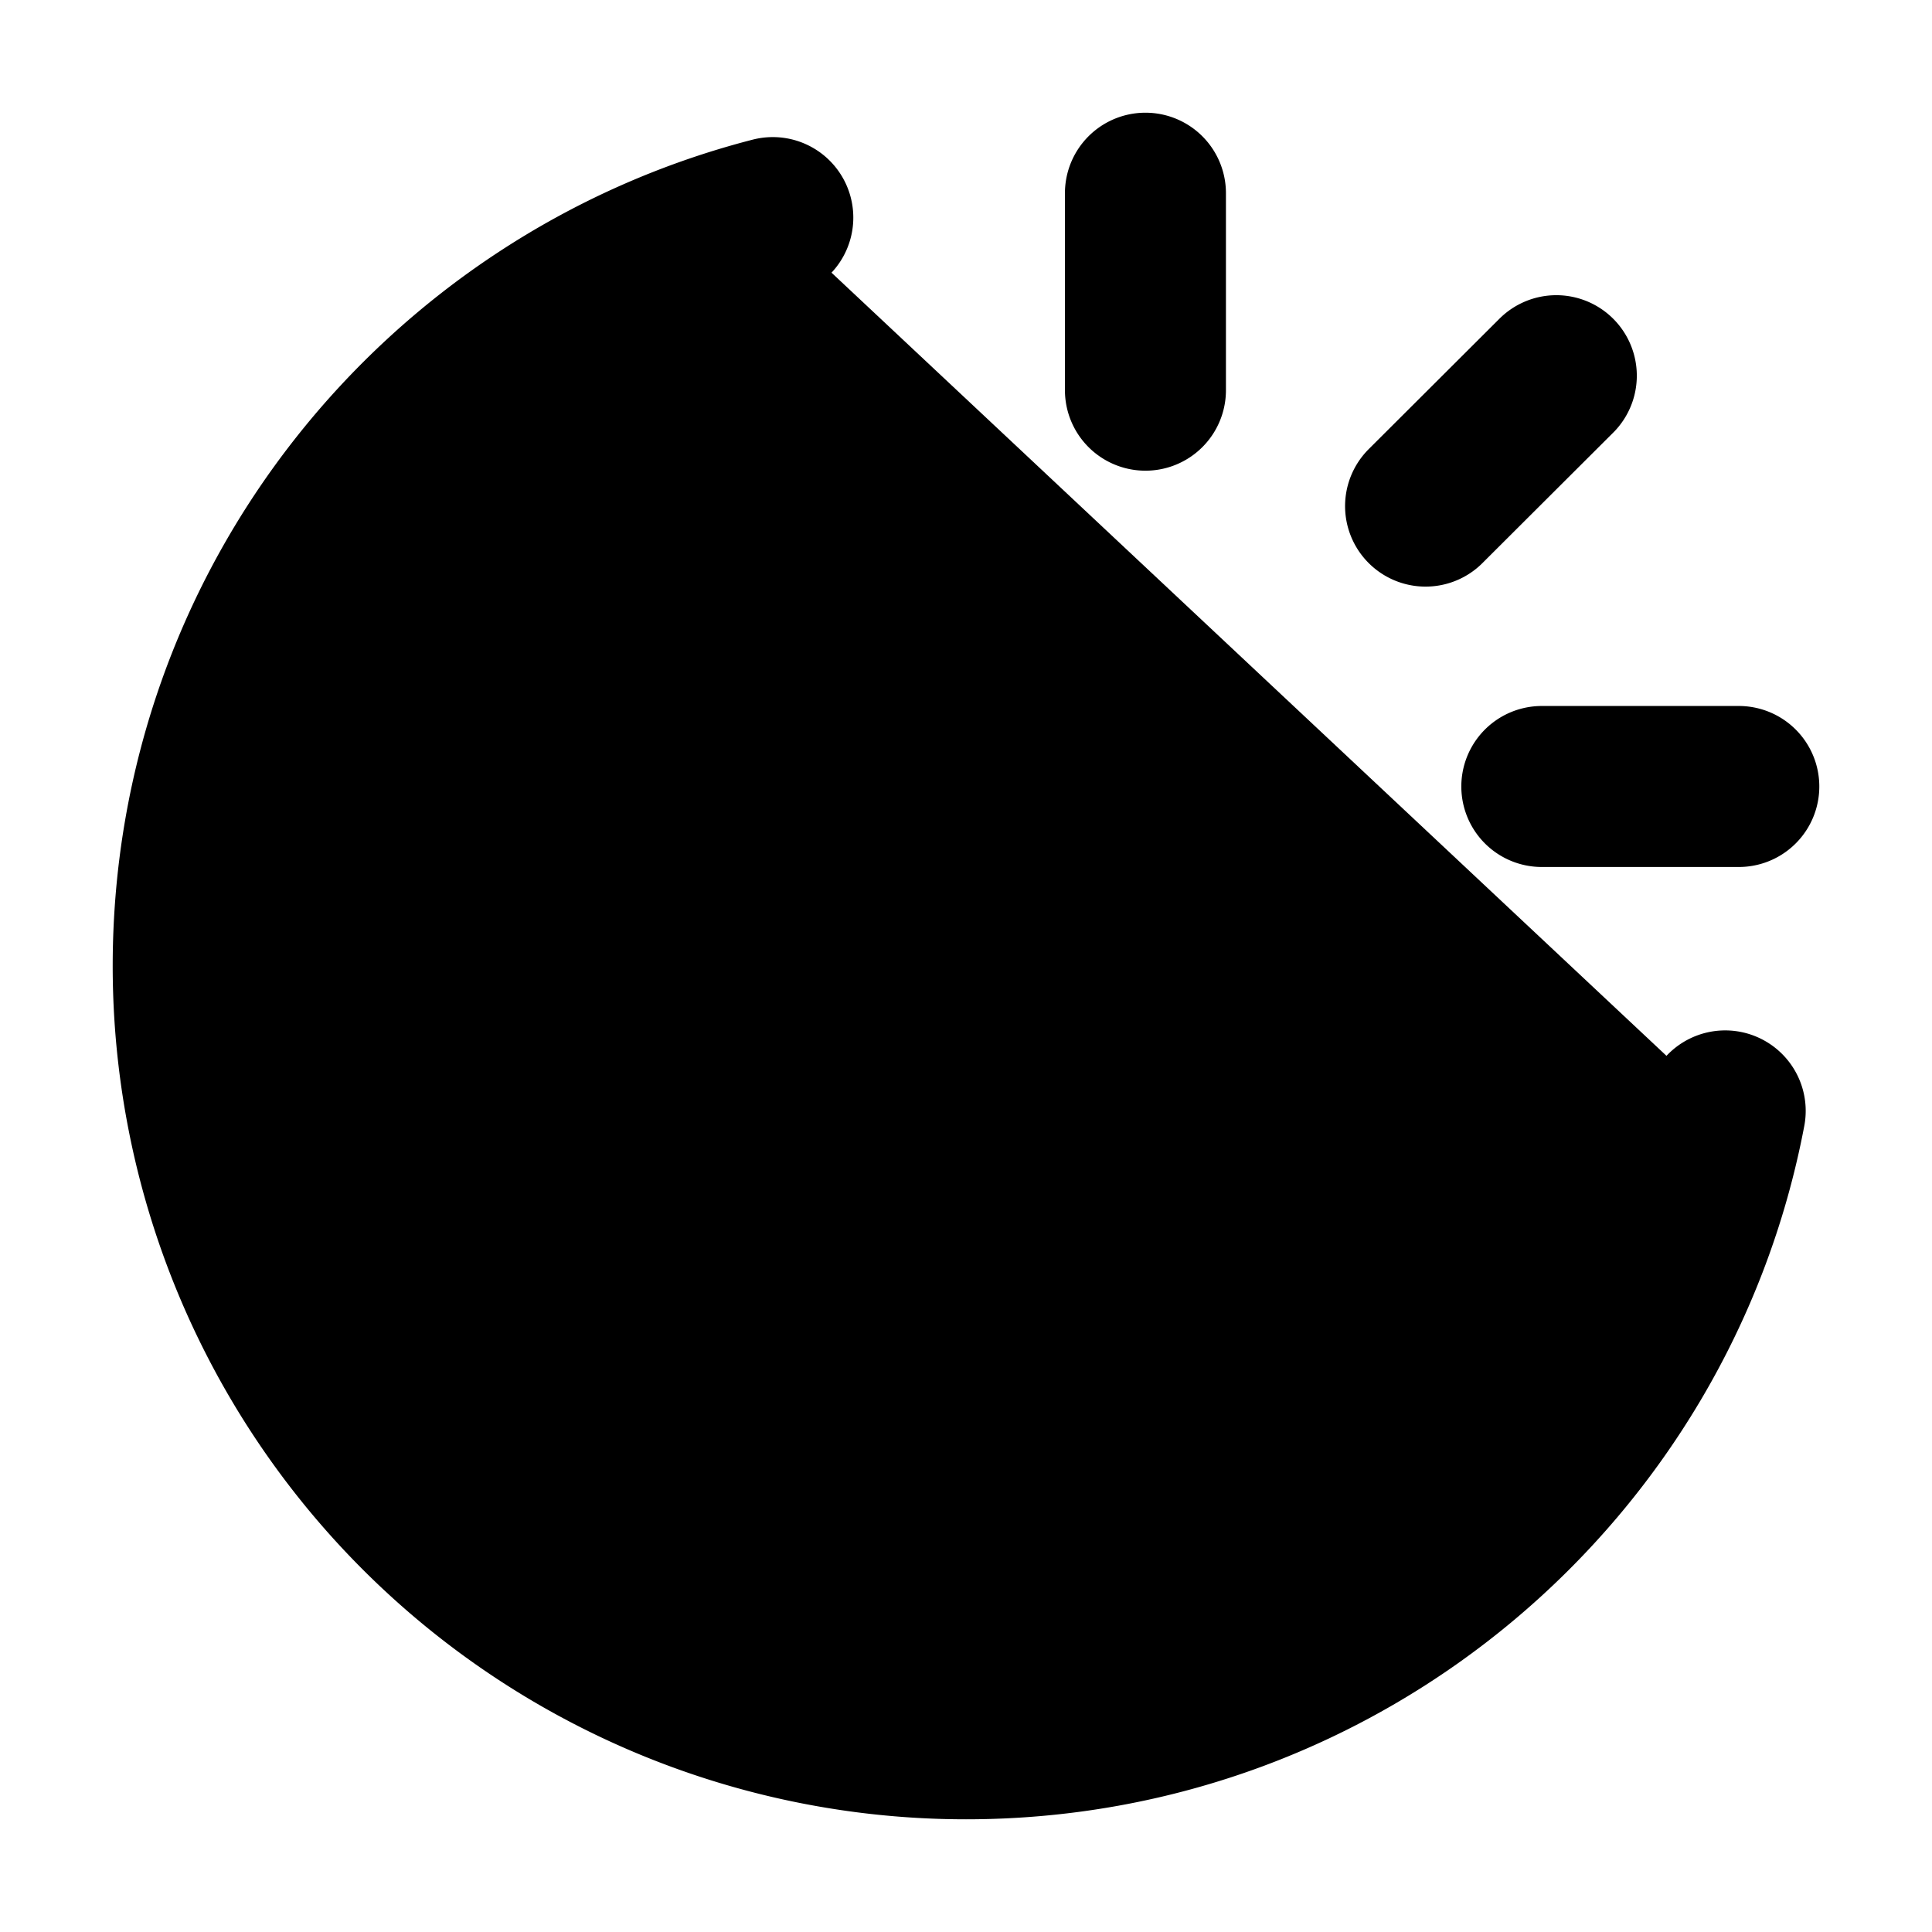 <svg xmlns="http://www.w3.org/2000/svg"
     fill="currentColor"
     viewBox="0 0 24 24">
    <path stroke="currentColor"
          stroke-linecap="round"
          stroke-linejoin="round"
          stroke-width="2"
          d="M2.967 13.726c4.536 0 10.773.567 11.34-3.402m0 0h-3.402m3.402 0V14.4m-.078-12v2.447M21.6 9.77h-2.447m.18-5.103-1.624 1.62M9.6 2.703C5.46 3.768 2.4 7.527 2.4 12a9.6 9.6 0 0 0 9.6 9.6c4.687 0 8.589-3.359 9.431-7.8" />
</svg>